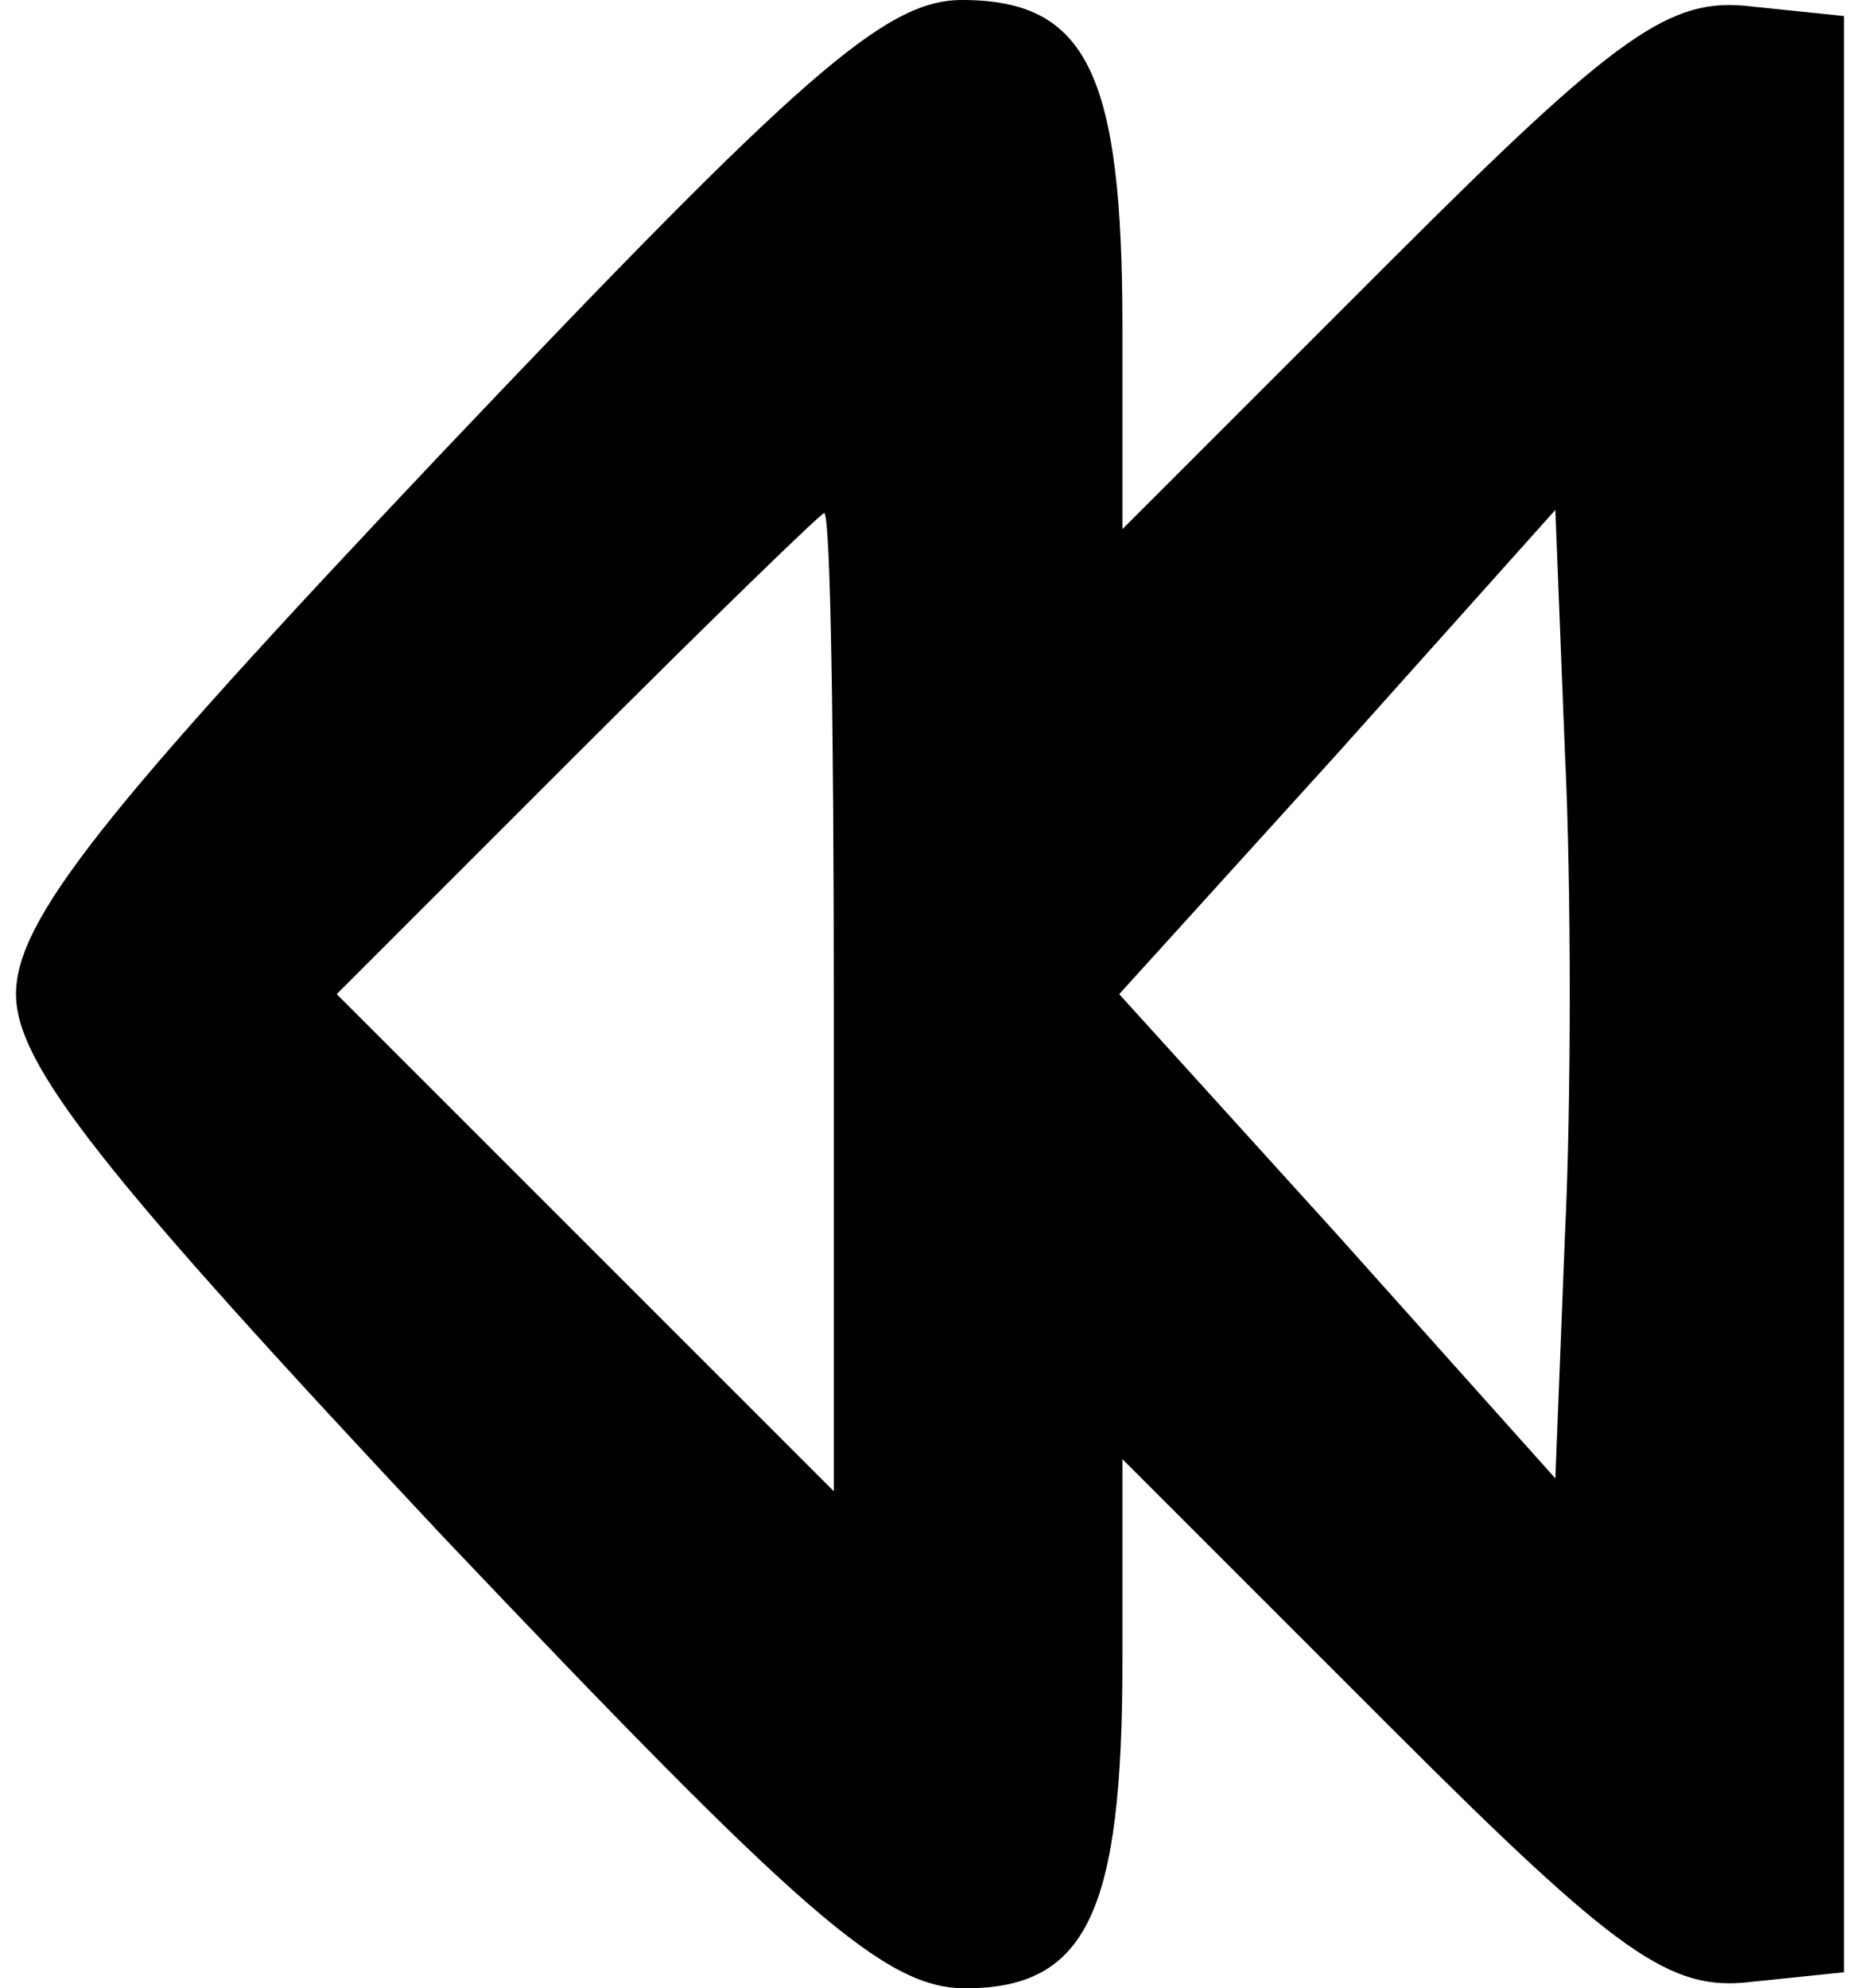 <?xml version="1.0" standalone="no"?>
<!DOCTYPE svg PUBLIC "-//W3C//DTD SVG 20010904//EN"
 "http://www.w3.org/TR/2001/REC-SVG-20010904/DTD/svg10.dtd">
<svg version="1.0" xmlns="http://www.w3.org/2000/svg"
 width="58pt" height="62pt" viewBox="0 0 58 62"
 preserveAspectRatio="xMidYMid meet">
<g transform="translate(0,62) scale(0.1,-0.1)"
fill="#000000" stroke="none">
<path d="M138 479 c-106 -112 -133 -146 -133 -169 0 -22 27 -56 133 -169 112
-118 138 -141 163 -141 38 0 49 24 49 102 l0 63 84 -84 c71 -71 87 -82 112
-79 l29 3 0 305 0 305 -29 3 c-25 3 -41 -8 -112 -79 l-84 -84 0 63 c0 79 -11
102 -50 102 -24 0 -50 -23 -162 -141z m122 -171 l0 -153 -77 77 -78 78 75 75
c41 41 76 75 77 75 2 0 3 -69 3 -152z m228 -73 l-3 -76 -68 76 -68 75 68 75
68 76 3 -76 c2 -41 2 -109 0 -150z"/>
</g>
</svg>

